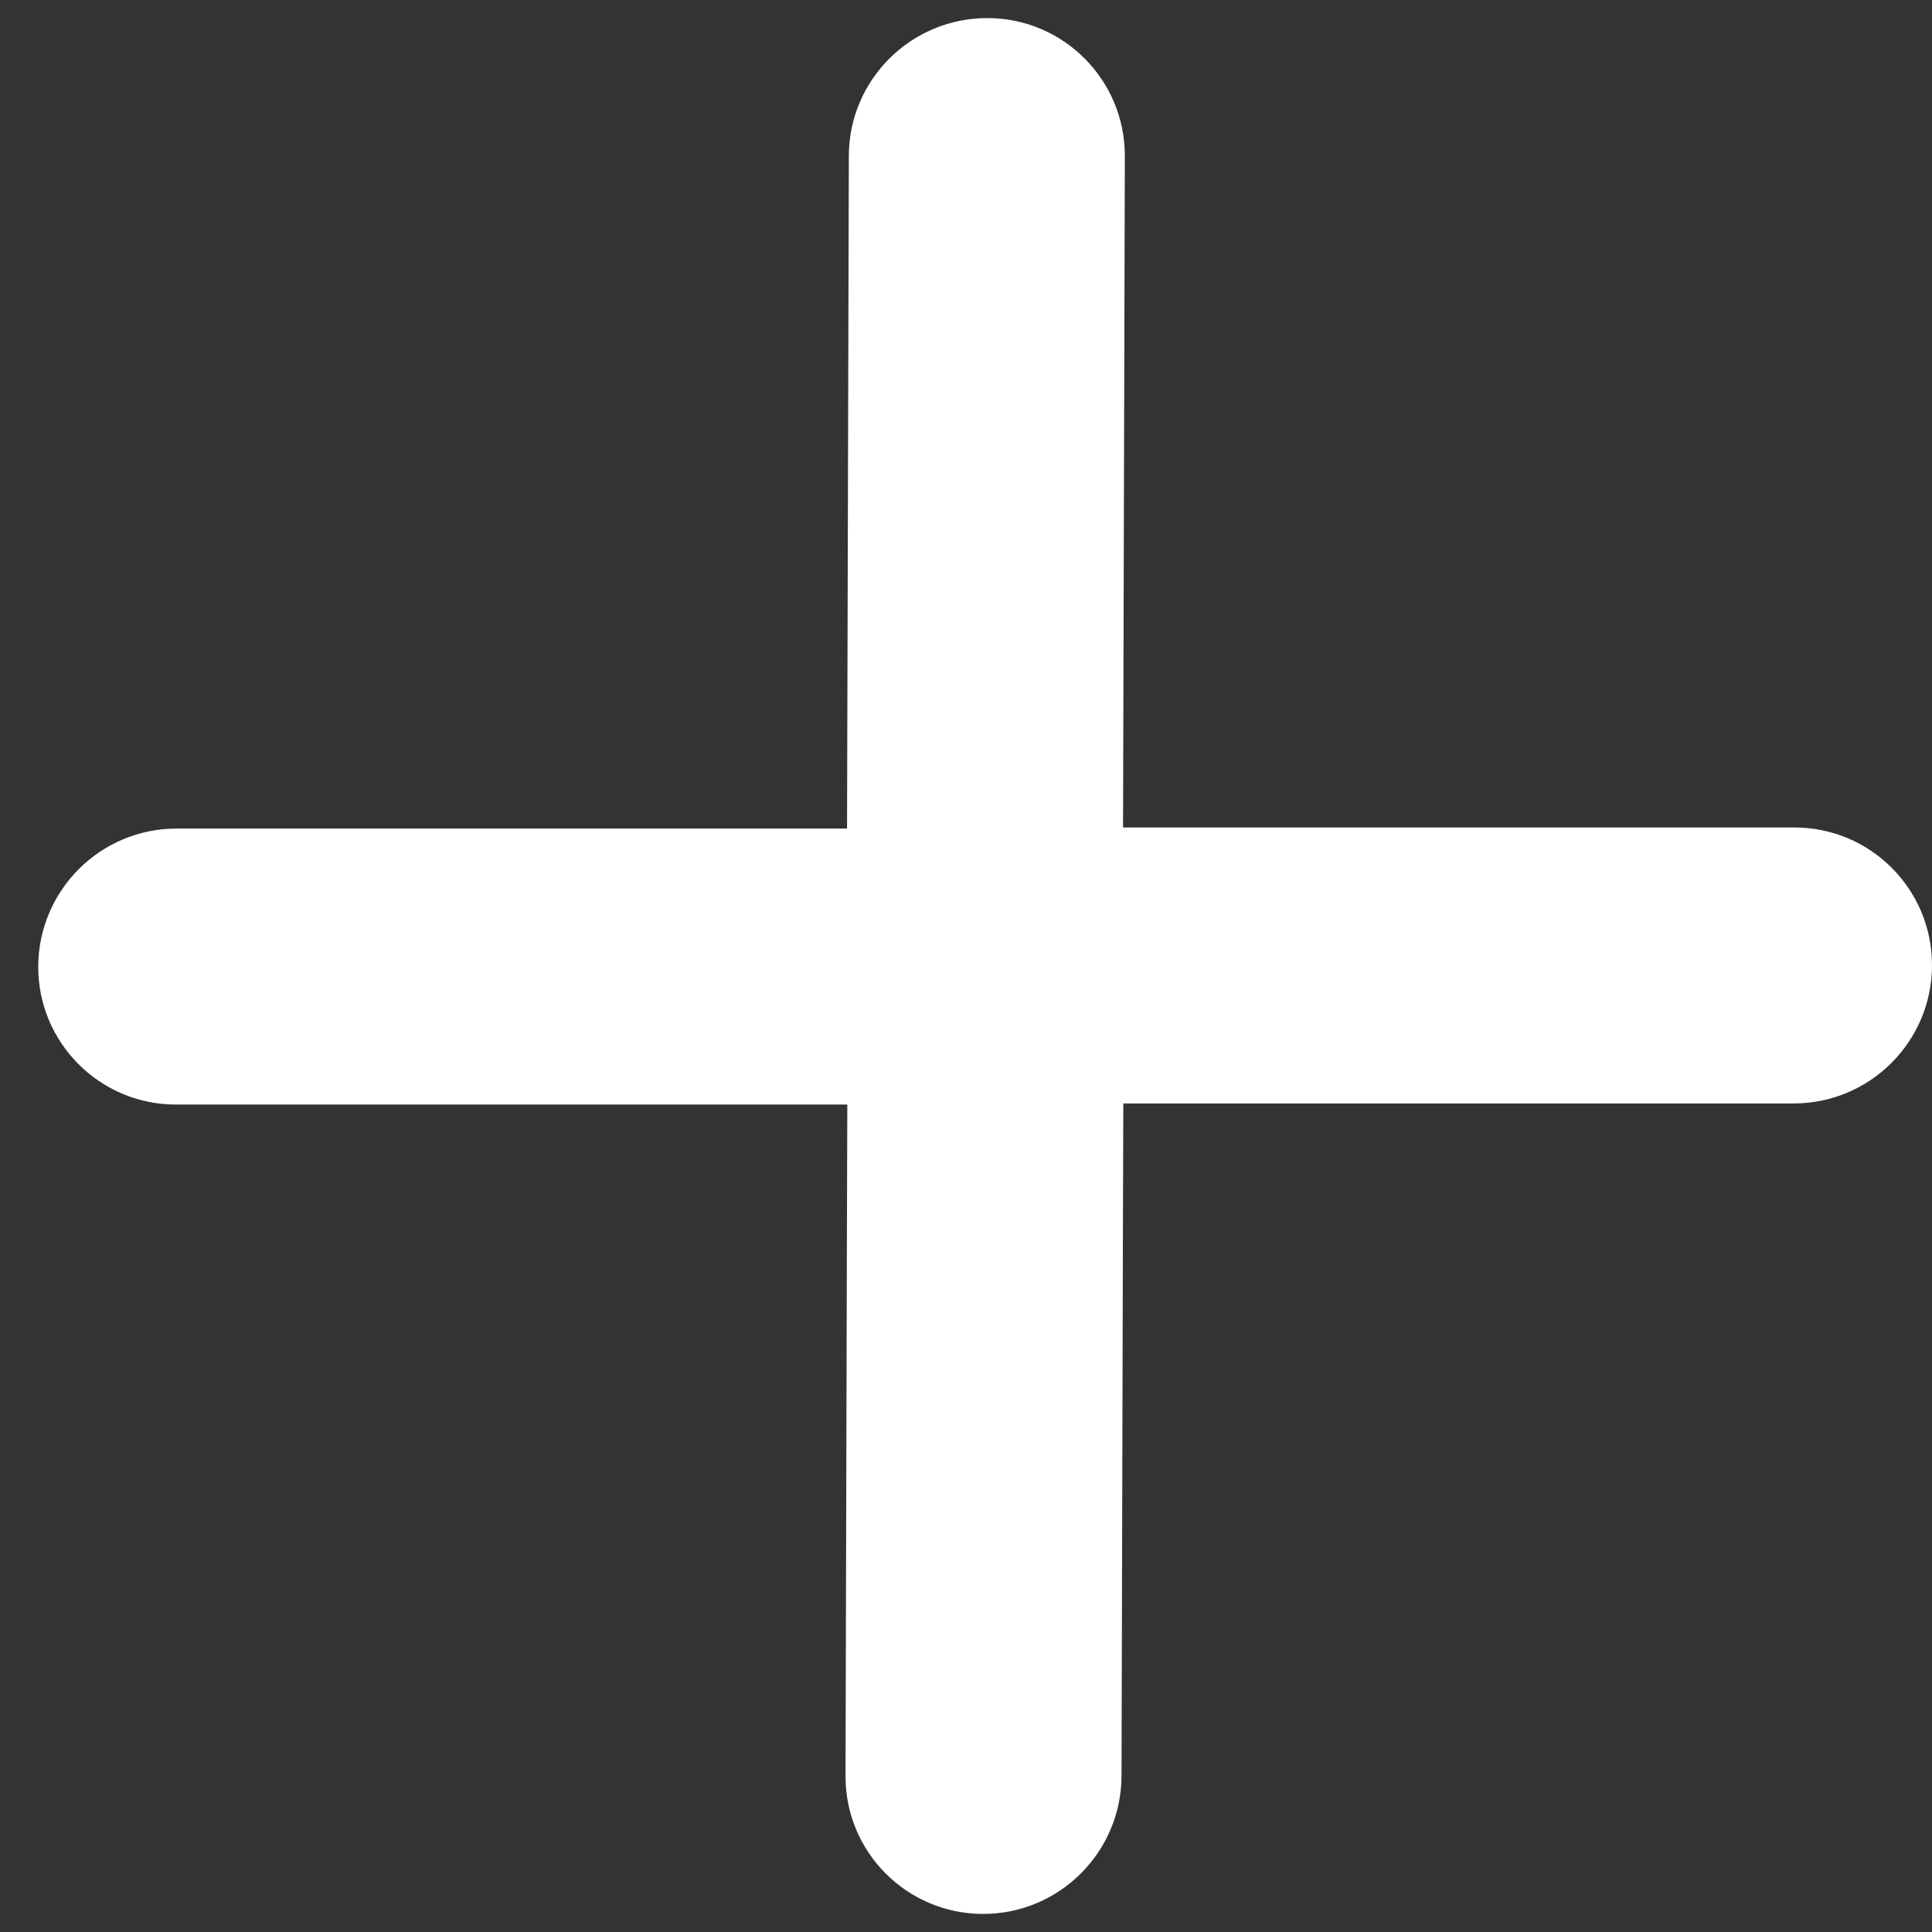 <svg width="14" height="14" viewBox="0 0 14 14" fill="none" xmlns="http://www.w3.org/2000/svg">
<rect x="0" y="0" width="14" height="14" fill="#333333" stroke="none"/>
<path id="Union" fill-rule="evenodd" clip-rule="evenodd" d="M12.998 7.996C13.55 7.996 13.999 7.548 14 6.996C14.001 6.444 13.555 5.996 13.002 5.996H8.138L8.151 1.131C8.152 0.579 7.706 0.131 7.154 0.131C6.601 0.131 6.152 0.578 6.151 1.13L6.138 6.004H1.28C0.727 6.004 0.279 6.452 0.277 7.004C0.276 7.556 0.723 8.004 1.275 8.004H6.14L6.137 8.966C6.134 10.11 6.13 11.576 6.127 12.869C6.125 13.421 6.572 13.869 7.124 13.869C7.676 13.869 8.125 13.422 8.127 12.869C8.13 11.577 8.134 10.111 8.137 8.968L8.14 7.996H12.998Z" fill="white"/>
</svg>
